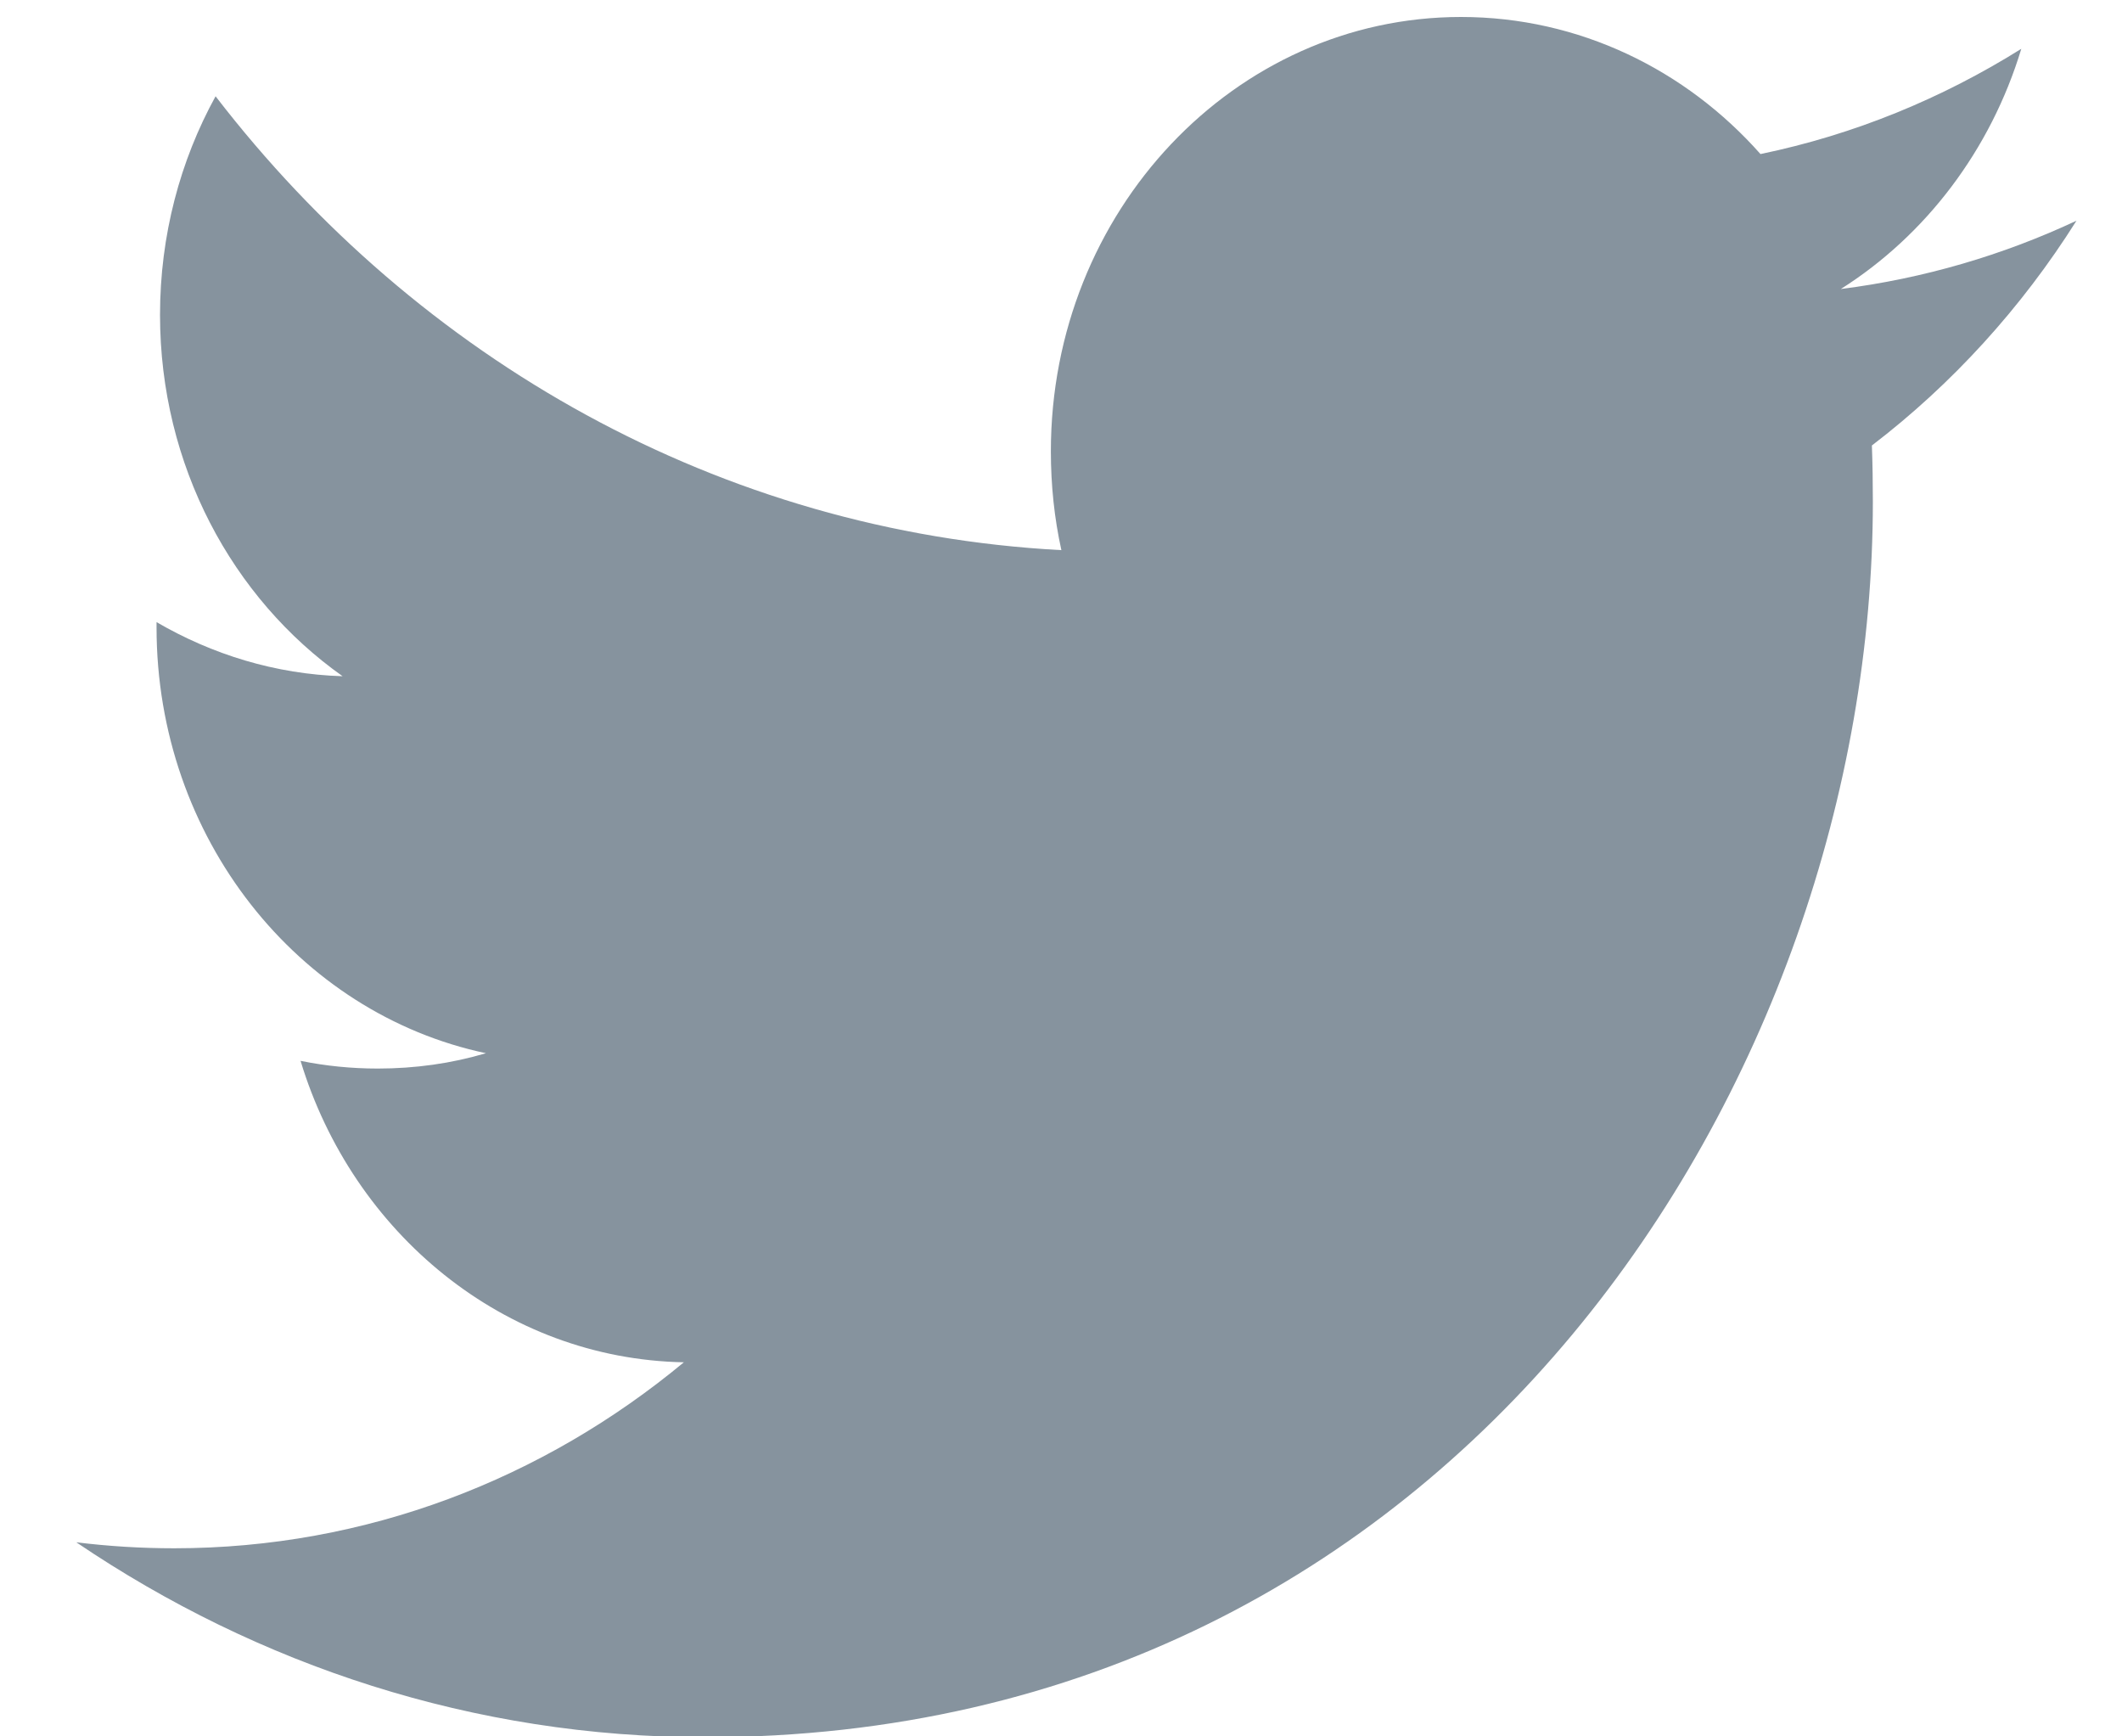 <?xml version="1.0" encoding="UTF-8"?>
<svg width="22px" height="18px" viewBox="0 0 22 18" version="1.1" xmlns="http://www.w3.org/2000/svg" xmlns:xlink="http://www.w3.org/1999/xlink">
    <!-- Generator: Sketch 41 (35326) - http://www.bohemiancoding.com/sketch -->
    <title>Twitter</title>
    <desc>Created with Sketch.</desc>
    <defs></defs>
    <g id="Page-1" stroke="none" stroke-width="1" fill="none" fill-rule="evenodd">
        <g id="Ketab.Digital-Home-3" transform="translate(-354, -4556)" fill="#86939E">
            <g id="Footer" transform="translate(0, 4500)">
                <g id="Follow" transform="translate(262, 0)">
                    <g id="Social" transform="translate(0, 55)">
                        <path d="M112.956,1.506 C112.133,2.021 111.224,2.396 110.252,2.597 C109.478,1.723 108.372,1.176 107.147,1.176 C104.8,1.176 102.895,3.192 102.895,5.678 C102.895,6.031 102.931,6.373 103.004,6.703 C99.468,6.515 96.334,4.725 94.235,1.998 C93.868,2.665 93.659,3.44 93.659,4.264 C93.659,5.825 94.41,7.203 95.552,8.01 C94.855,7.989 94.198,7.784 93.623,7.449 L93.623,7.504 C93.623,9.686 95.09,11.506 97.038,11.918 C96.681,12.024 96.305,12.077 95.917,12.077 C95.643,12.077 95.375,12.05 95.116,11.997 C95.658,13.785 97.228,15.087 99.09,15.122 C97.634,16.33 95.799,17.05 93.806,17.05 C93.463,17.05 93.124,17.029 92.791,16.988 C94.674,18.263 96.911,19.009 99.313,19.009 C107.139,19.009 111.417,12.15 111.417,6.201 C111.417,6.005 111.414,5.809 111.407,5.618 C112.238,4.983 112.96,4.19 113.528,3.288 C112.766,3.645 111.945,3.887 111.085,3.996 C111.964,3.44 112.638,2.557 112.956,1.506" id="Twitter"></path>
                    </g>
                </g>
            </g>
        </g>
    </g>
</svg>